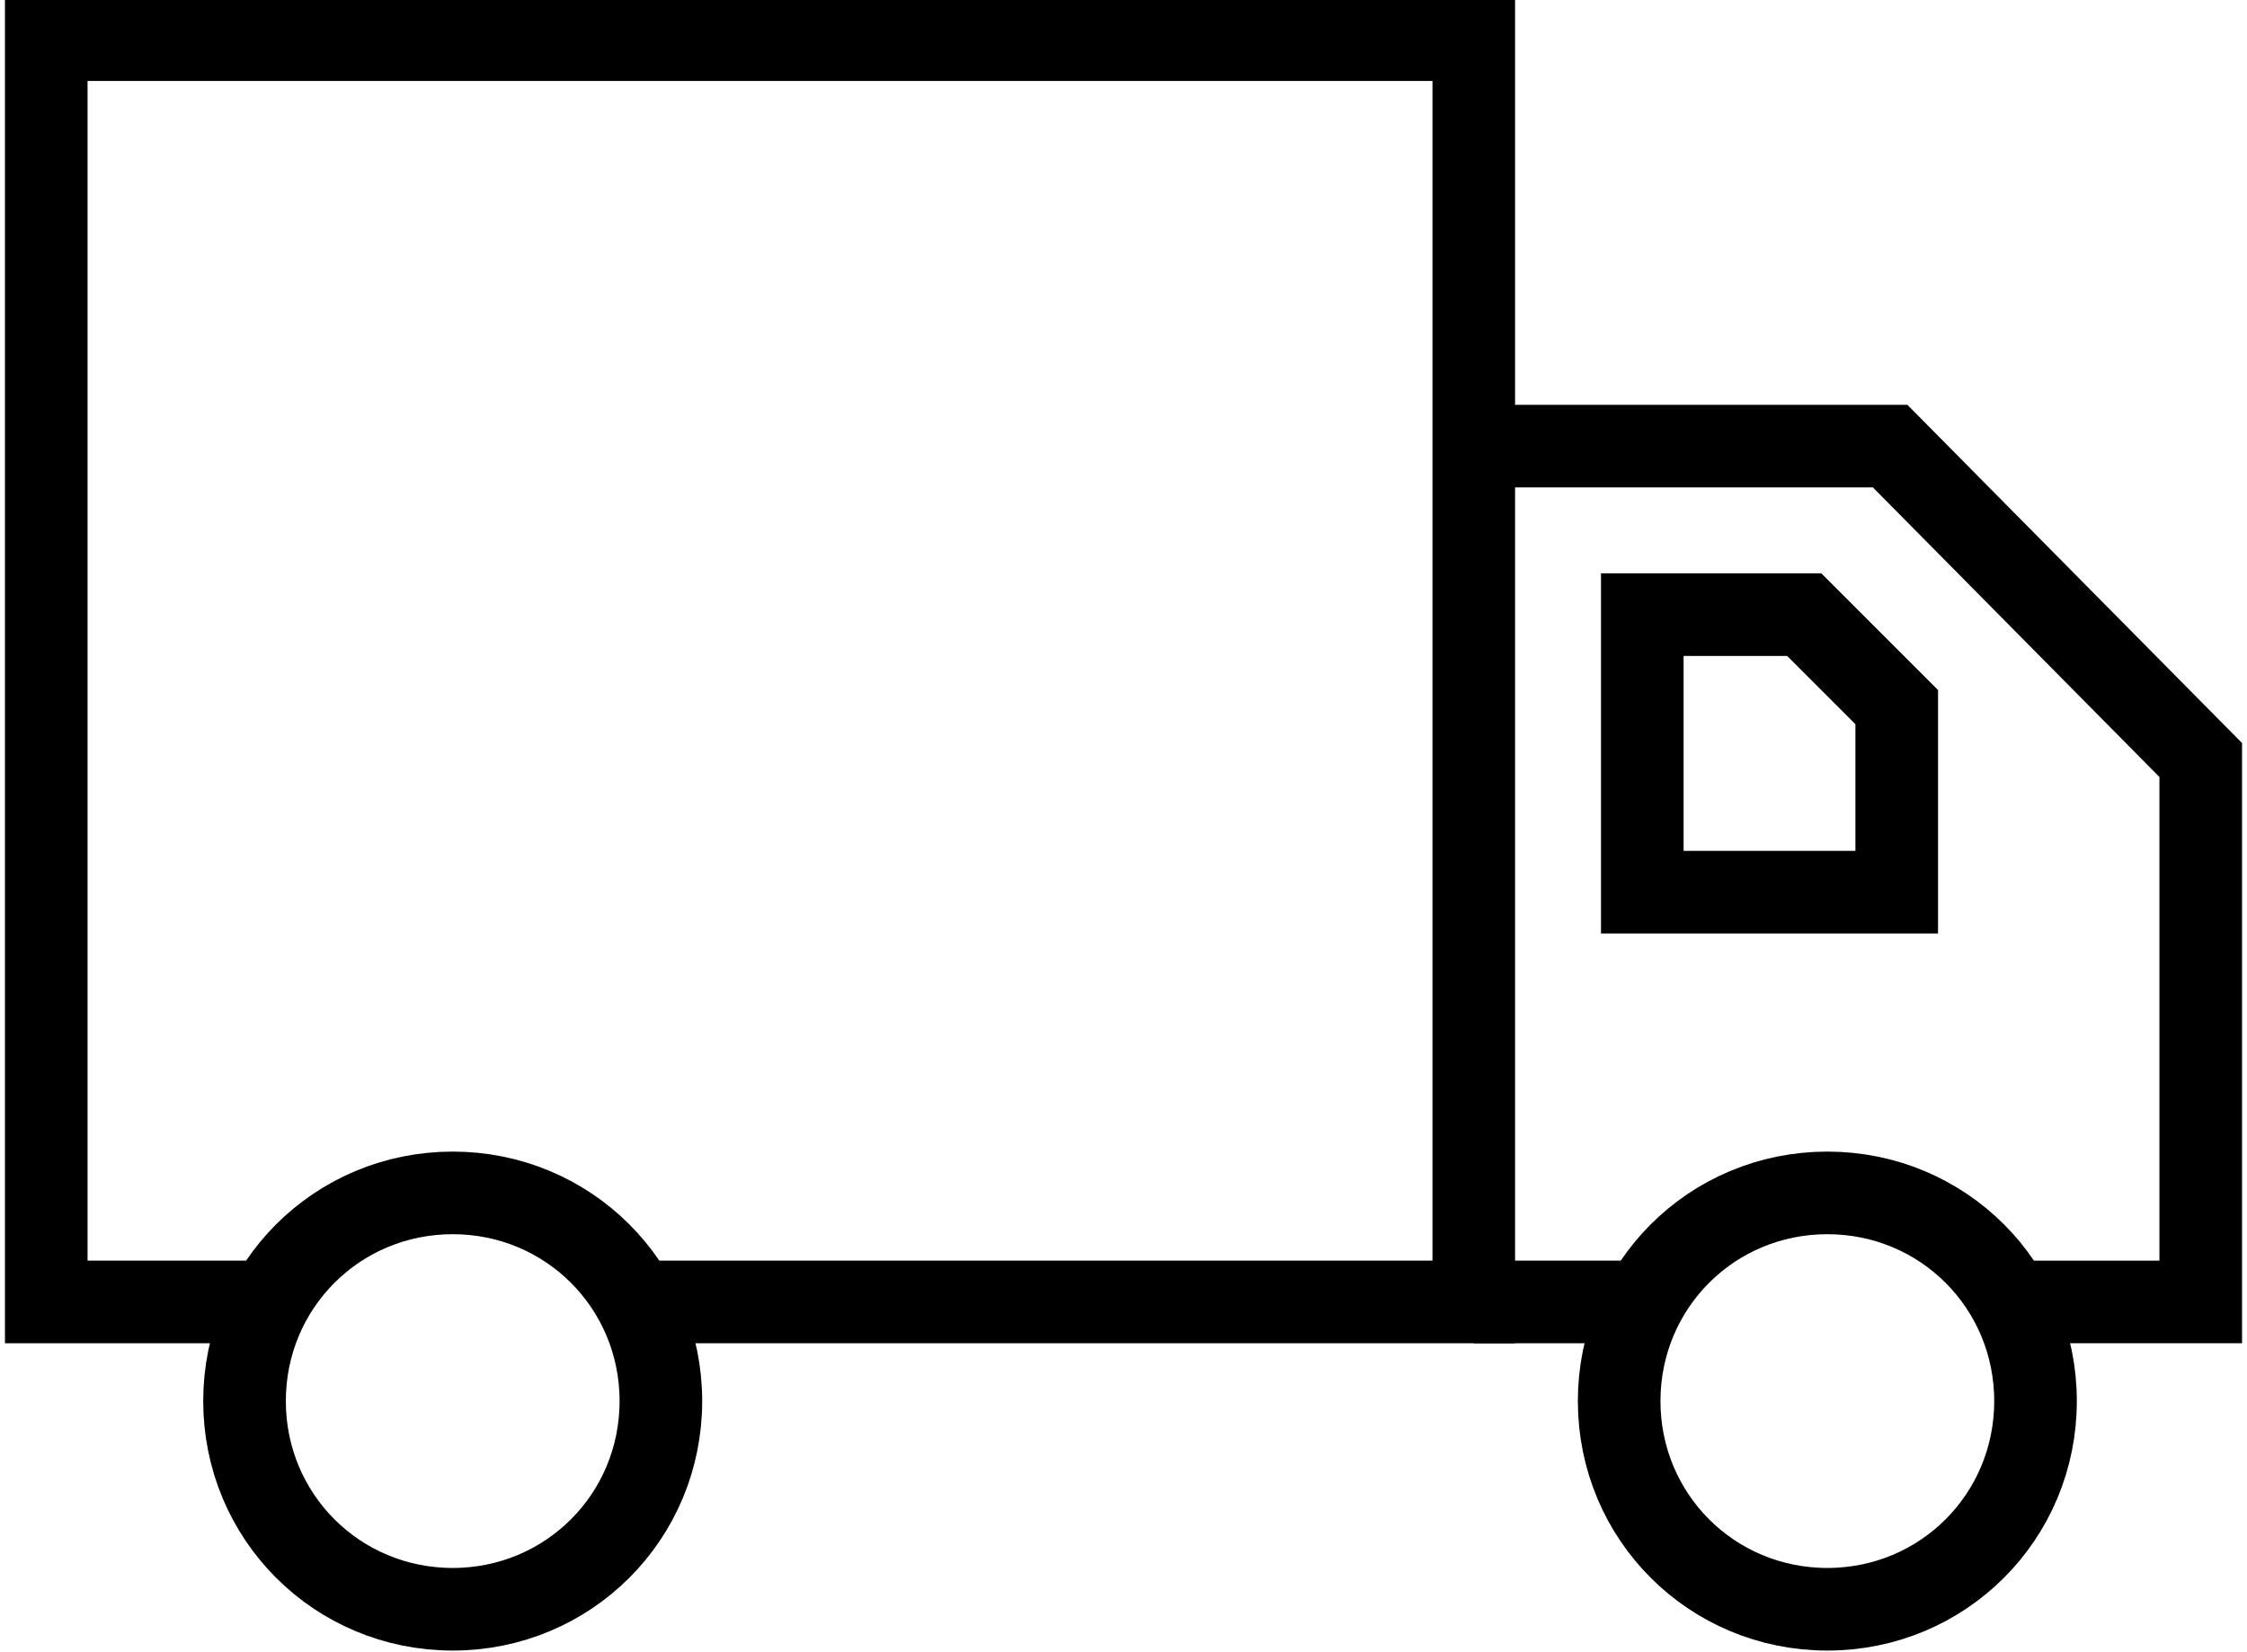 <?xml version="1.0" encoding="utf-8"?>
<!-- Generator: Adobe Illustrator 19.1.0, SVG Export Plug-In . SVG Version: 6.00 Build 0)  -->
<svg version="1.1" id="Layer_1" xmlns="http://www.w3.org/2000/svg" xmlns:xlink="http://www.w3.org/1999/xlink" x="0px" y="0px"
	 viewBox="0 0 68 50" style="enable-background:new 0 0 68 50;" xml:space="preserve">
<g fill="none" stroke="currentColor" stroke-width="2.5" stroke-miterlimit="10">
	<g>
		<polygon points="49.7,27 49.7,18.6 54.6,18.6 57.4,21.4 57.4,27 	"/>
	</g>
	<polyline points="8.1,39.4 1.4,39.4 1.4,1.2 44.6,1.2 44.6,39.4 19.3,39.4 "/>
	<line x1="49.7" y1="39.4" x2="44.6" y2="39.4"/>
	<path d="M13.7,48.7c-3.5,0-6.3-2.8-6.3-6.3s2.8-6.3,6.3-6.3c3.5,0,6.3,2.8,6.3,6.3S17.2,48.7,13.7,48.7z"/>
	<path d="M55.3,48.7c-3.5,0-6.3-2.8-6.3-6.3s2.8-6.3,6.3-6.3s6.3,2.8,6.3,6.3S58.8,48.7,55.3,48.7z"/>
	<polyline points="44.6,13.5 57.2,13.5 66.6,23 66.6,39.4 60.8,39.4 "/>
</g>
</svg>
